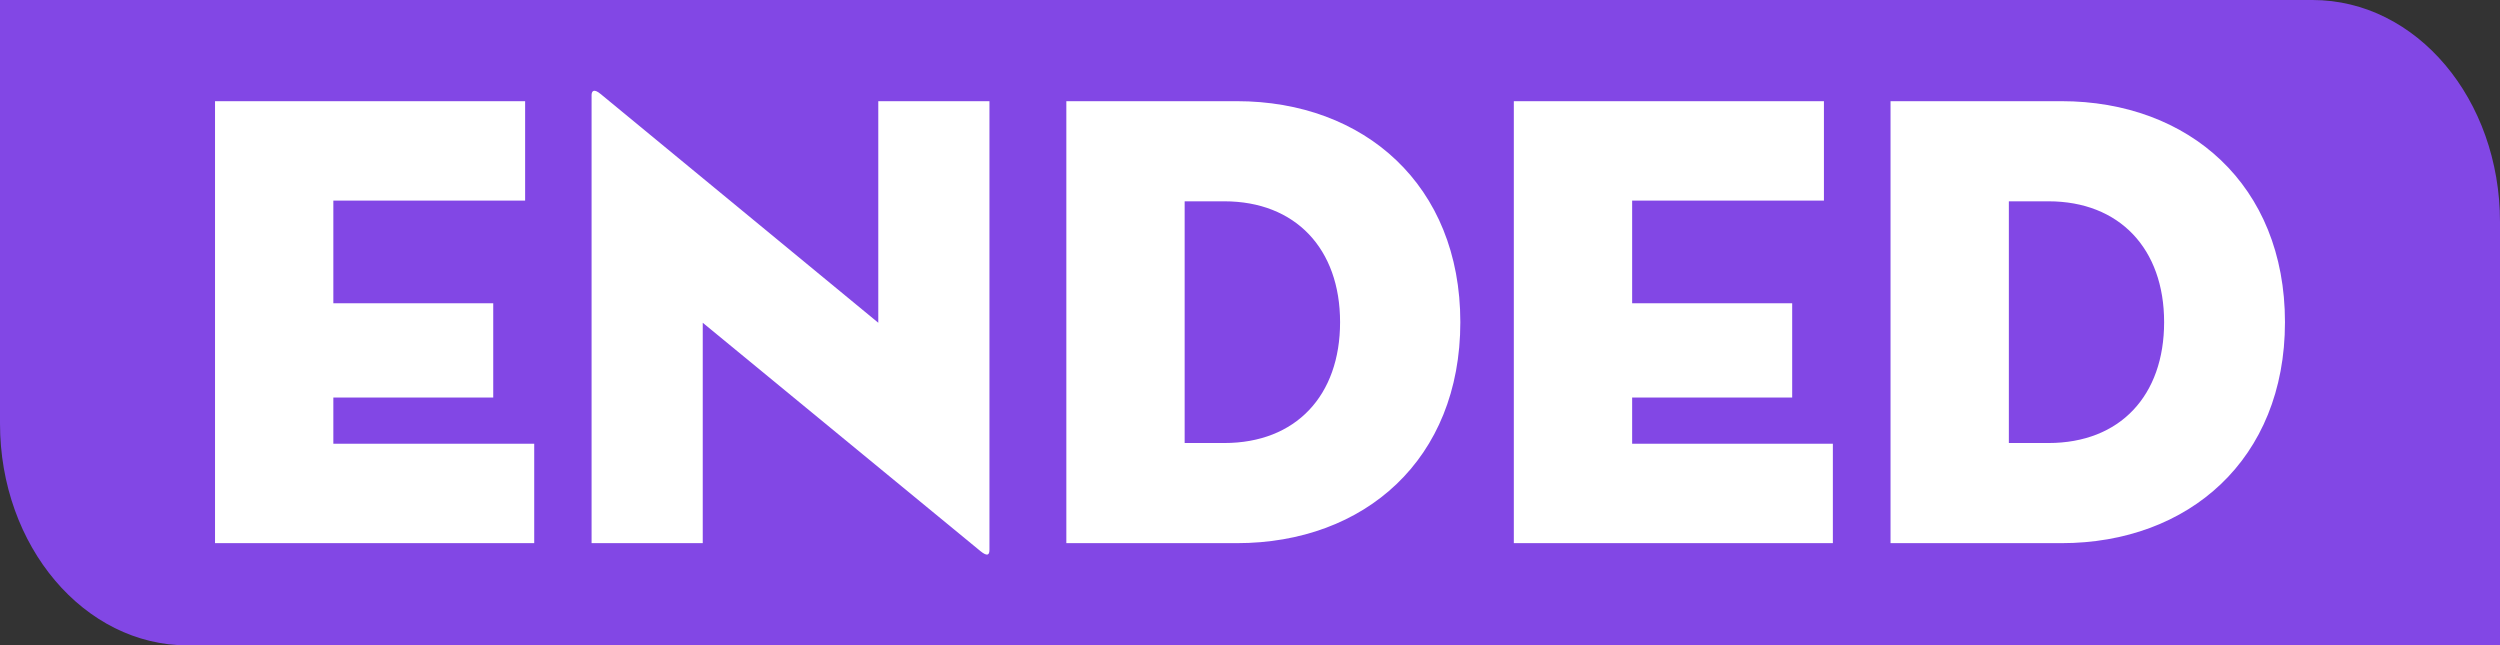 <svg id="Layer_1" data-name="Layer 1" xmlns="http://www.w3.org/2000/svg" viewBox="0 0 167.77 43.31"><rect x="0" y="0" width="167.77" height="43.31" fill="#333333" stroke="none"/><defs><style>.cls-1{fill:#8247e5;}.cls-2{fill:#fff;}</style></defs><title>ended svg</title><path class="cls-1" d="M0,0H155.18c7,0,12.59,6.67,12.59,14.9V43.31H12.6C5.65,43.32,0,36.65,0,28.42H0Z" transform="translate(0 0)"/><path class="cls-2" d="M14.43,6.79H35.24v6.67H22.37v6.89H33.1v6.33H22.37v3.1H35.85v6.67H14.43Z" transform="translate(0 0)"/><path class="cls-2" d="M47.16,21.66V36.45H39.7V6.39c0-.26.13-.48.61-.08L58.94,21.66V6.79H66.4v30.1c0,.35-.13.48-.61.09Z" transform="translate(0 0)"/><path class="cls-2" d="M71.56,6.79H83c8.55,0,15,5.63,15,14.83S91.59,36.45,83,36.45H71.56Zm10.6,22.94c4.8,0,7.77-3.18,7.77-8.11s-3-8.11-7.77-8.11H79.5V29.73Z" transform="translate(0 0)"/><path class="cls-2" d="M101.59,6.79H122.4v6.67H109.53v6.89h10.74v6.33H109.53v3.1H123v6.67H101.59Z" transform="translate(0 0)"/><path class="cls-2" d="M126.87,6.79h11.47c8.55,0,15,5.63,15,14.83s-6.46,14.83-15,14.83H126.87Zm10.6,22.94c4.8,0,7.76-3.18,7.76-8.11s-3-8.11-7.76-8.11h-2.66V29.73Z" transform="translate(0 0)"/></svg>